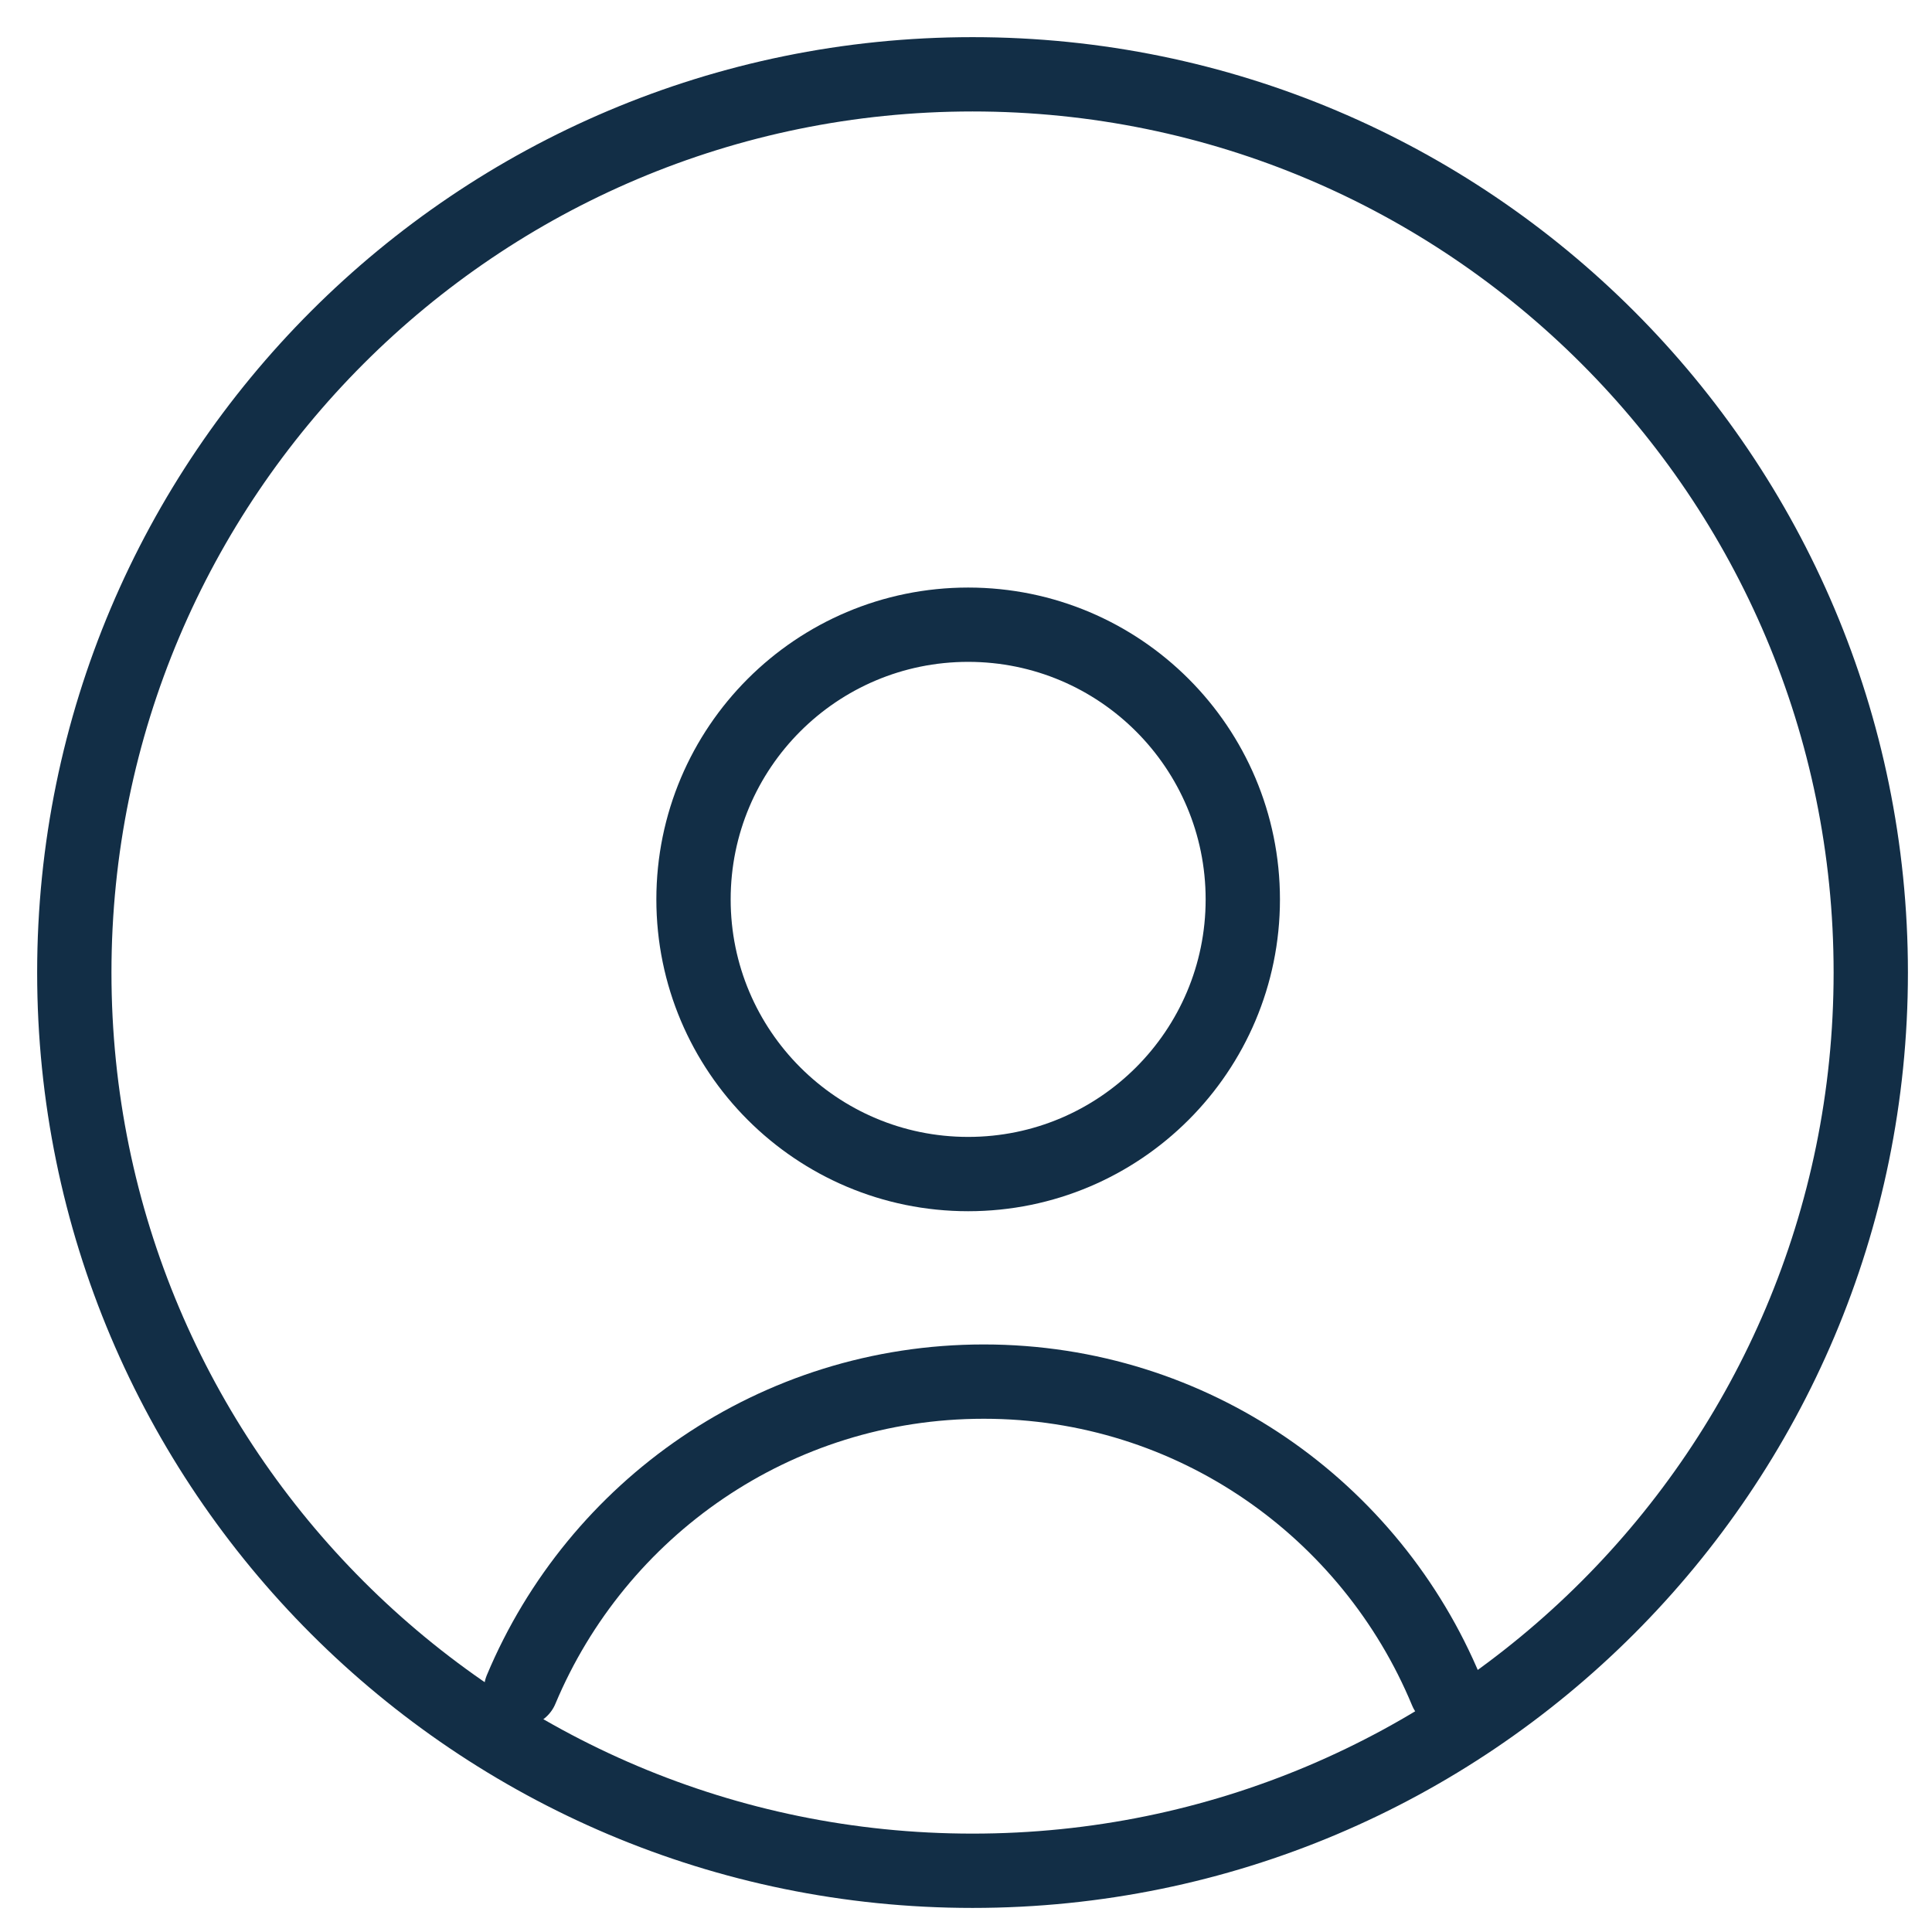 <?xml version="1.0" encoding="UTF-8"?>
<svg width="26px" height="26px" viewBox="0 0 26 26" version="1.1" xmlns="http://www.w3.org/2000/svg" xmlns:xlink="http://www.w3.org/1999/xlink">
    <!-- Generator: sketchtool 50.2 (55047) - http://www.bohemiancoding.com/sketch -->
    <title>564D1209-3386-448C-94D6-B1483162BA64</title>
    <desc>Created with sketchtool.</desc>
    <defs></defs>
    <g id="Symbols" stroke="none" stroke-width="1" fill="none" fill-rule="evenodd" stroke-linecap="round" stroke-linejoin="round">
        <g id="personCard" transform="translate(-14, -14)" fill-rule="nonzero" stroke="#122E46">
            <g id="Person">
                <g transform="translate(15, 15)">
                    <path d="M0,12.088 C0,5.412 5.412,0 12.088,0 C18.765,0 24.176,5.412 24.176,12.088 C24.176,18.764 18.765,24.176 12.088,24.176 C5.412,24.176 0,18.764 0,12.088 Z" id="Shape"></path>
                    <path d="M8.333,11.104 C8.333,9.062 9.988,7.407 12.029,7.407 C14.07,7.407 15.725,9.062 15.725,11.104 C15.725,13.144 14.07,14.8 12.029,14.8 C9.988,14.8 8.333,13.144 8.333,11.104 Z" id="Shape"></path>
                    <path d="M18.465,21.759 C17.45,19.313 15.053,17.593 12.239,17.593 L12.239,17.593 C9.434,17.593 7.034,19.3 6.013,21.736" id="Shape"></path>
                </g>
            </g>
        </g>
    </g>
</svg>